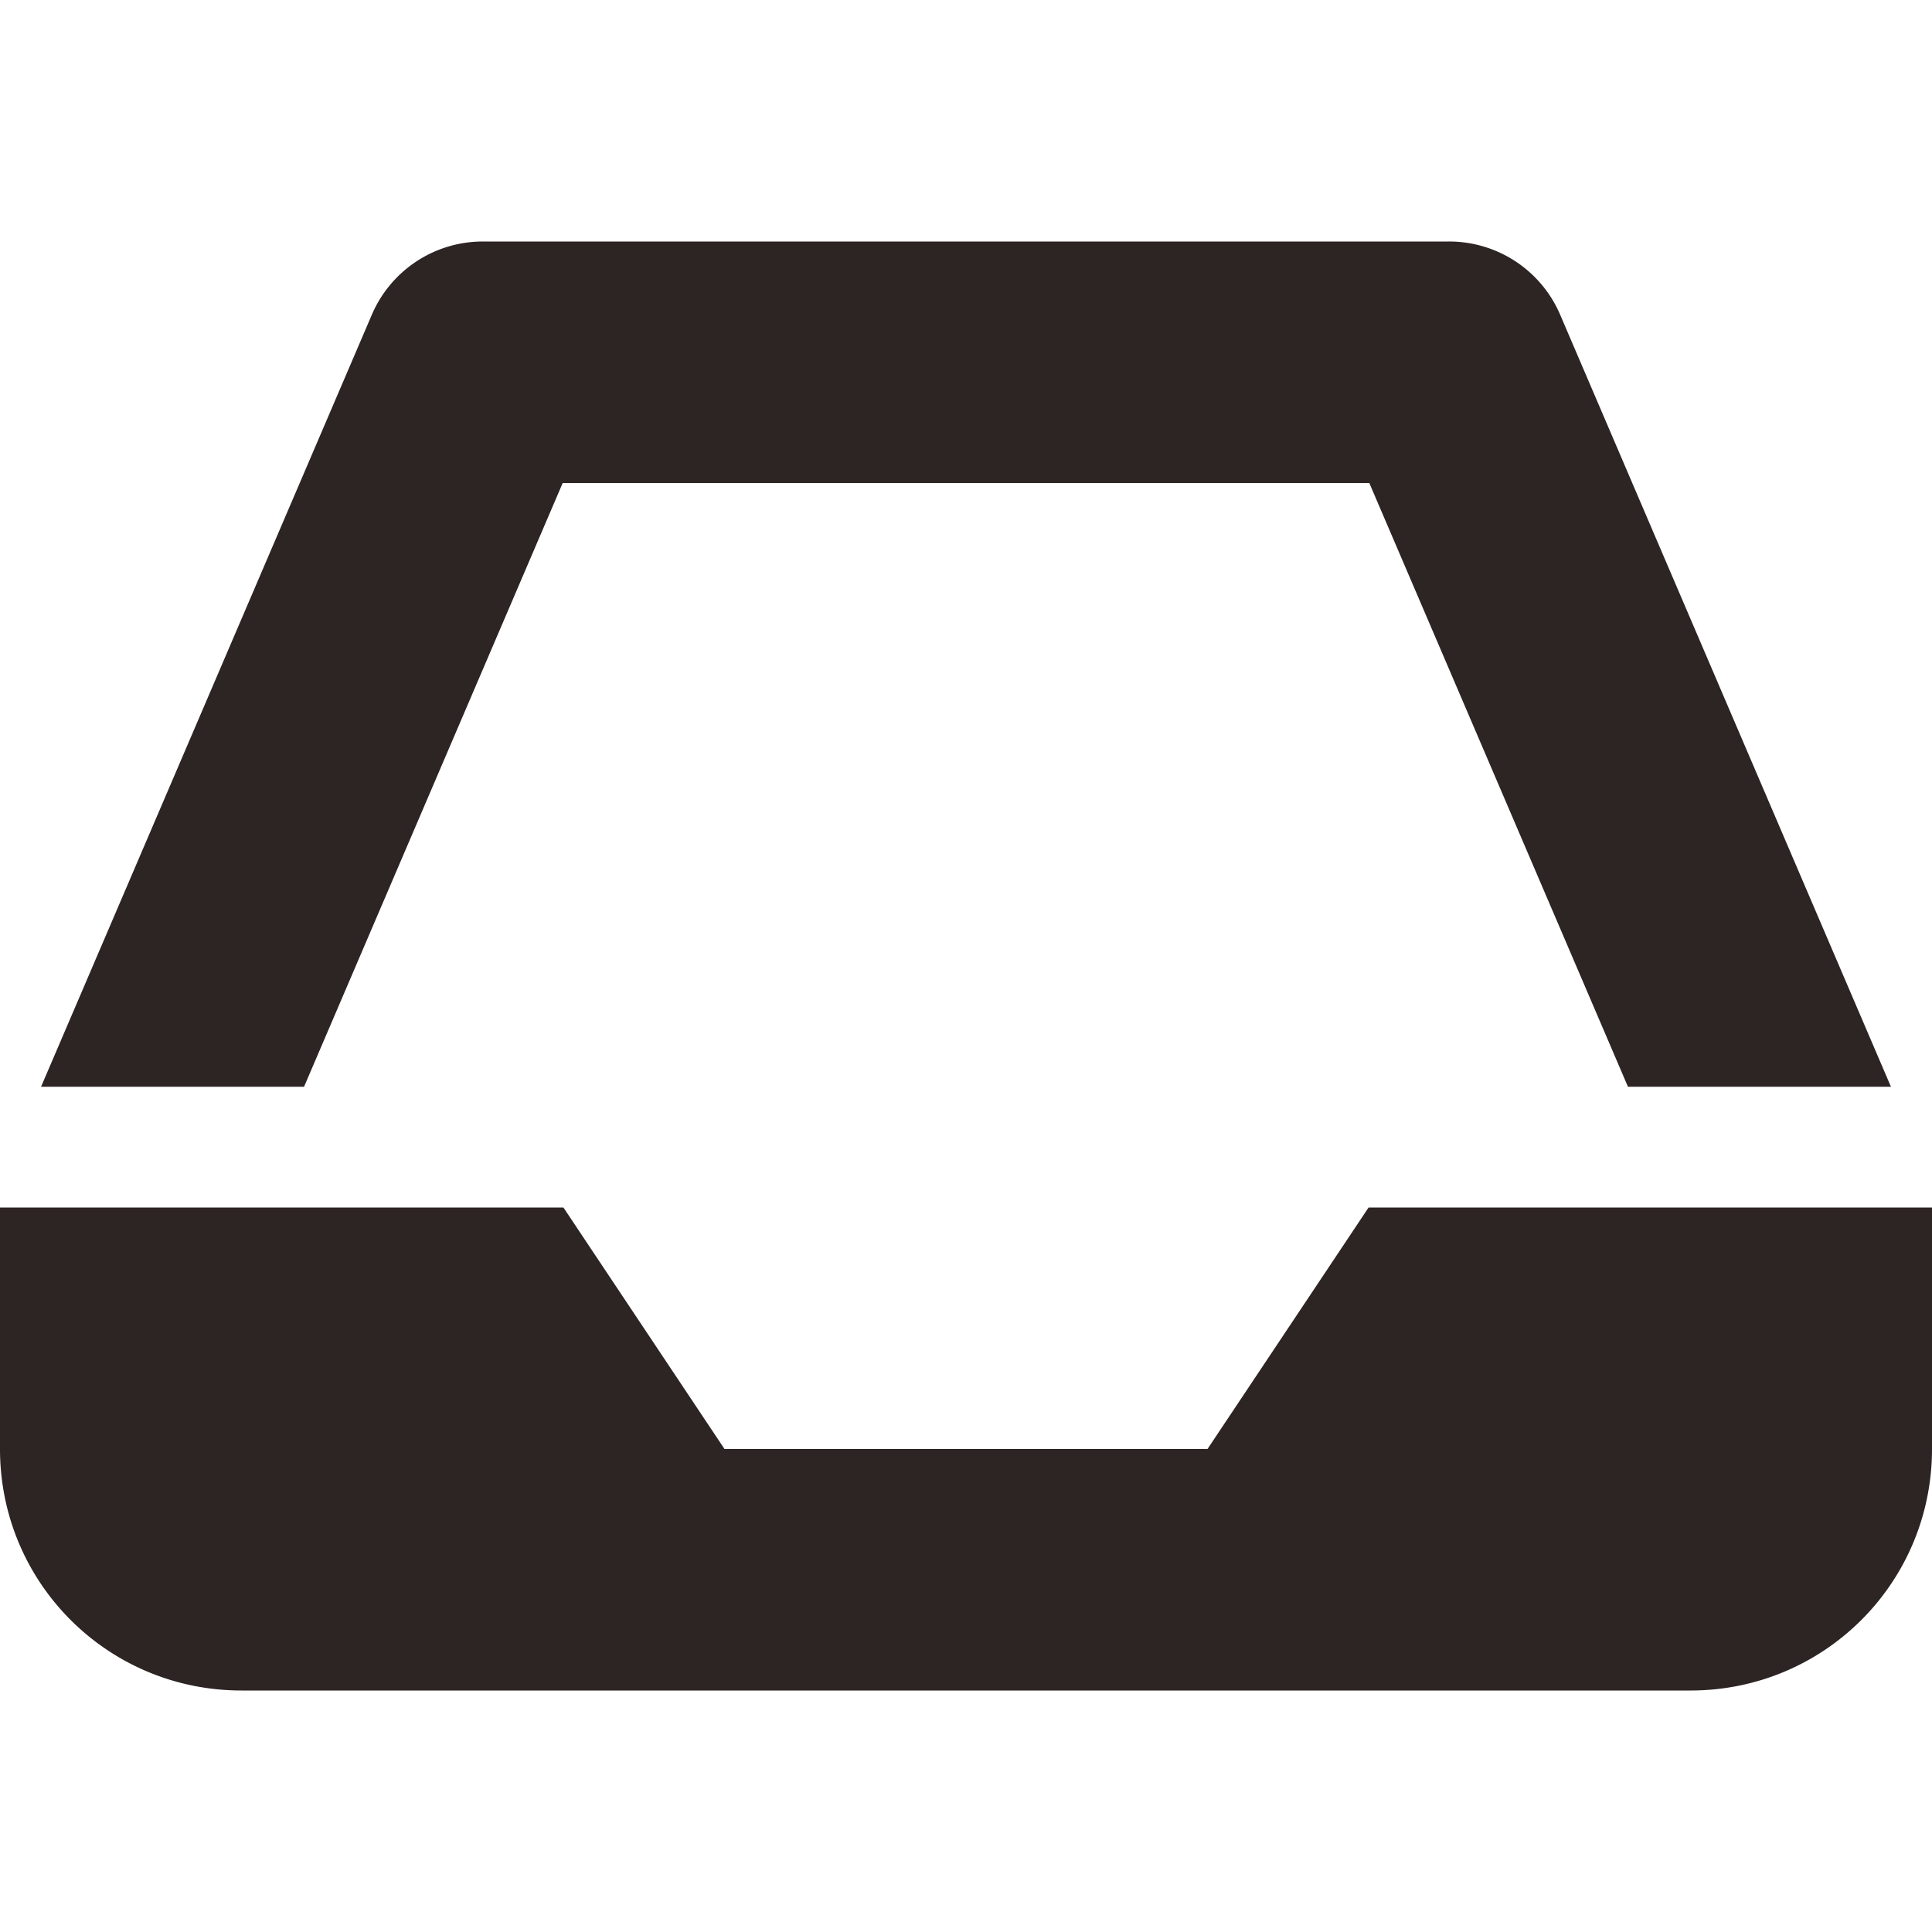<svg xmlns="http://www.w3.org/2000/svg" width="16" height="16" version="1.1">
 <path style="fill:#2d2424" d="M 4 2 A 1 1 0 0 0 3.08 2.605 L 0.34 9 L 2.518 9 L 4.66 4 L 11.34 4 L 13.482 9 L 15.66 9 L 12.92 2.605 A 1 1 0 0 0 12 2 L 4 2 z M 0 10 L 0 12 C 0 13.108 0.892 14 2 14 L 14 14 C 15.108 14 16 13.108 16 12 L 16 10 L 11.334 10 L 10 12 L 6 12 L 4.666 10 L 0 10 z"/>
</svg>
